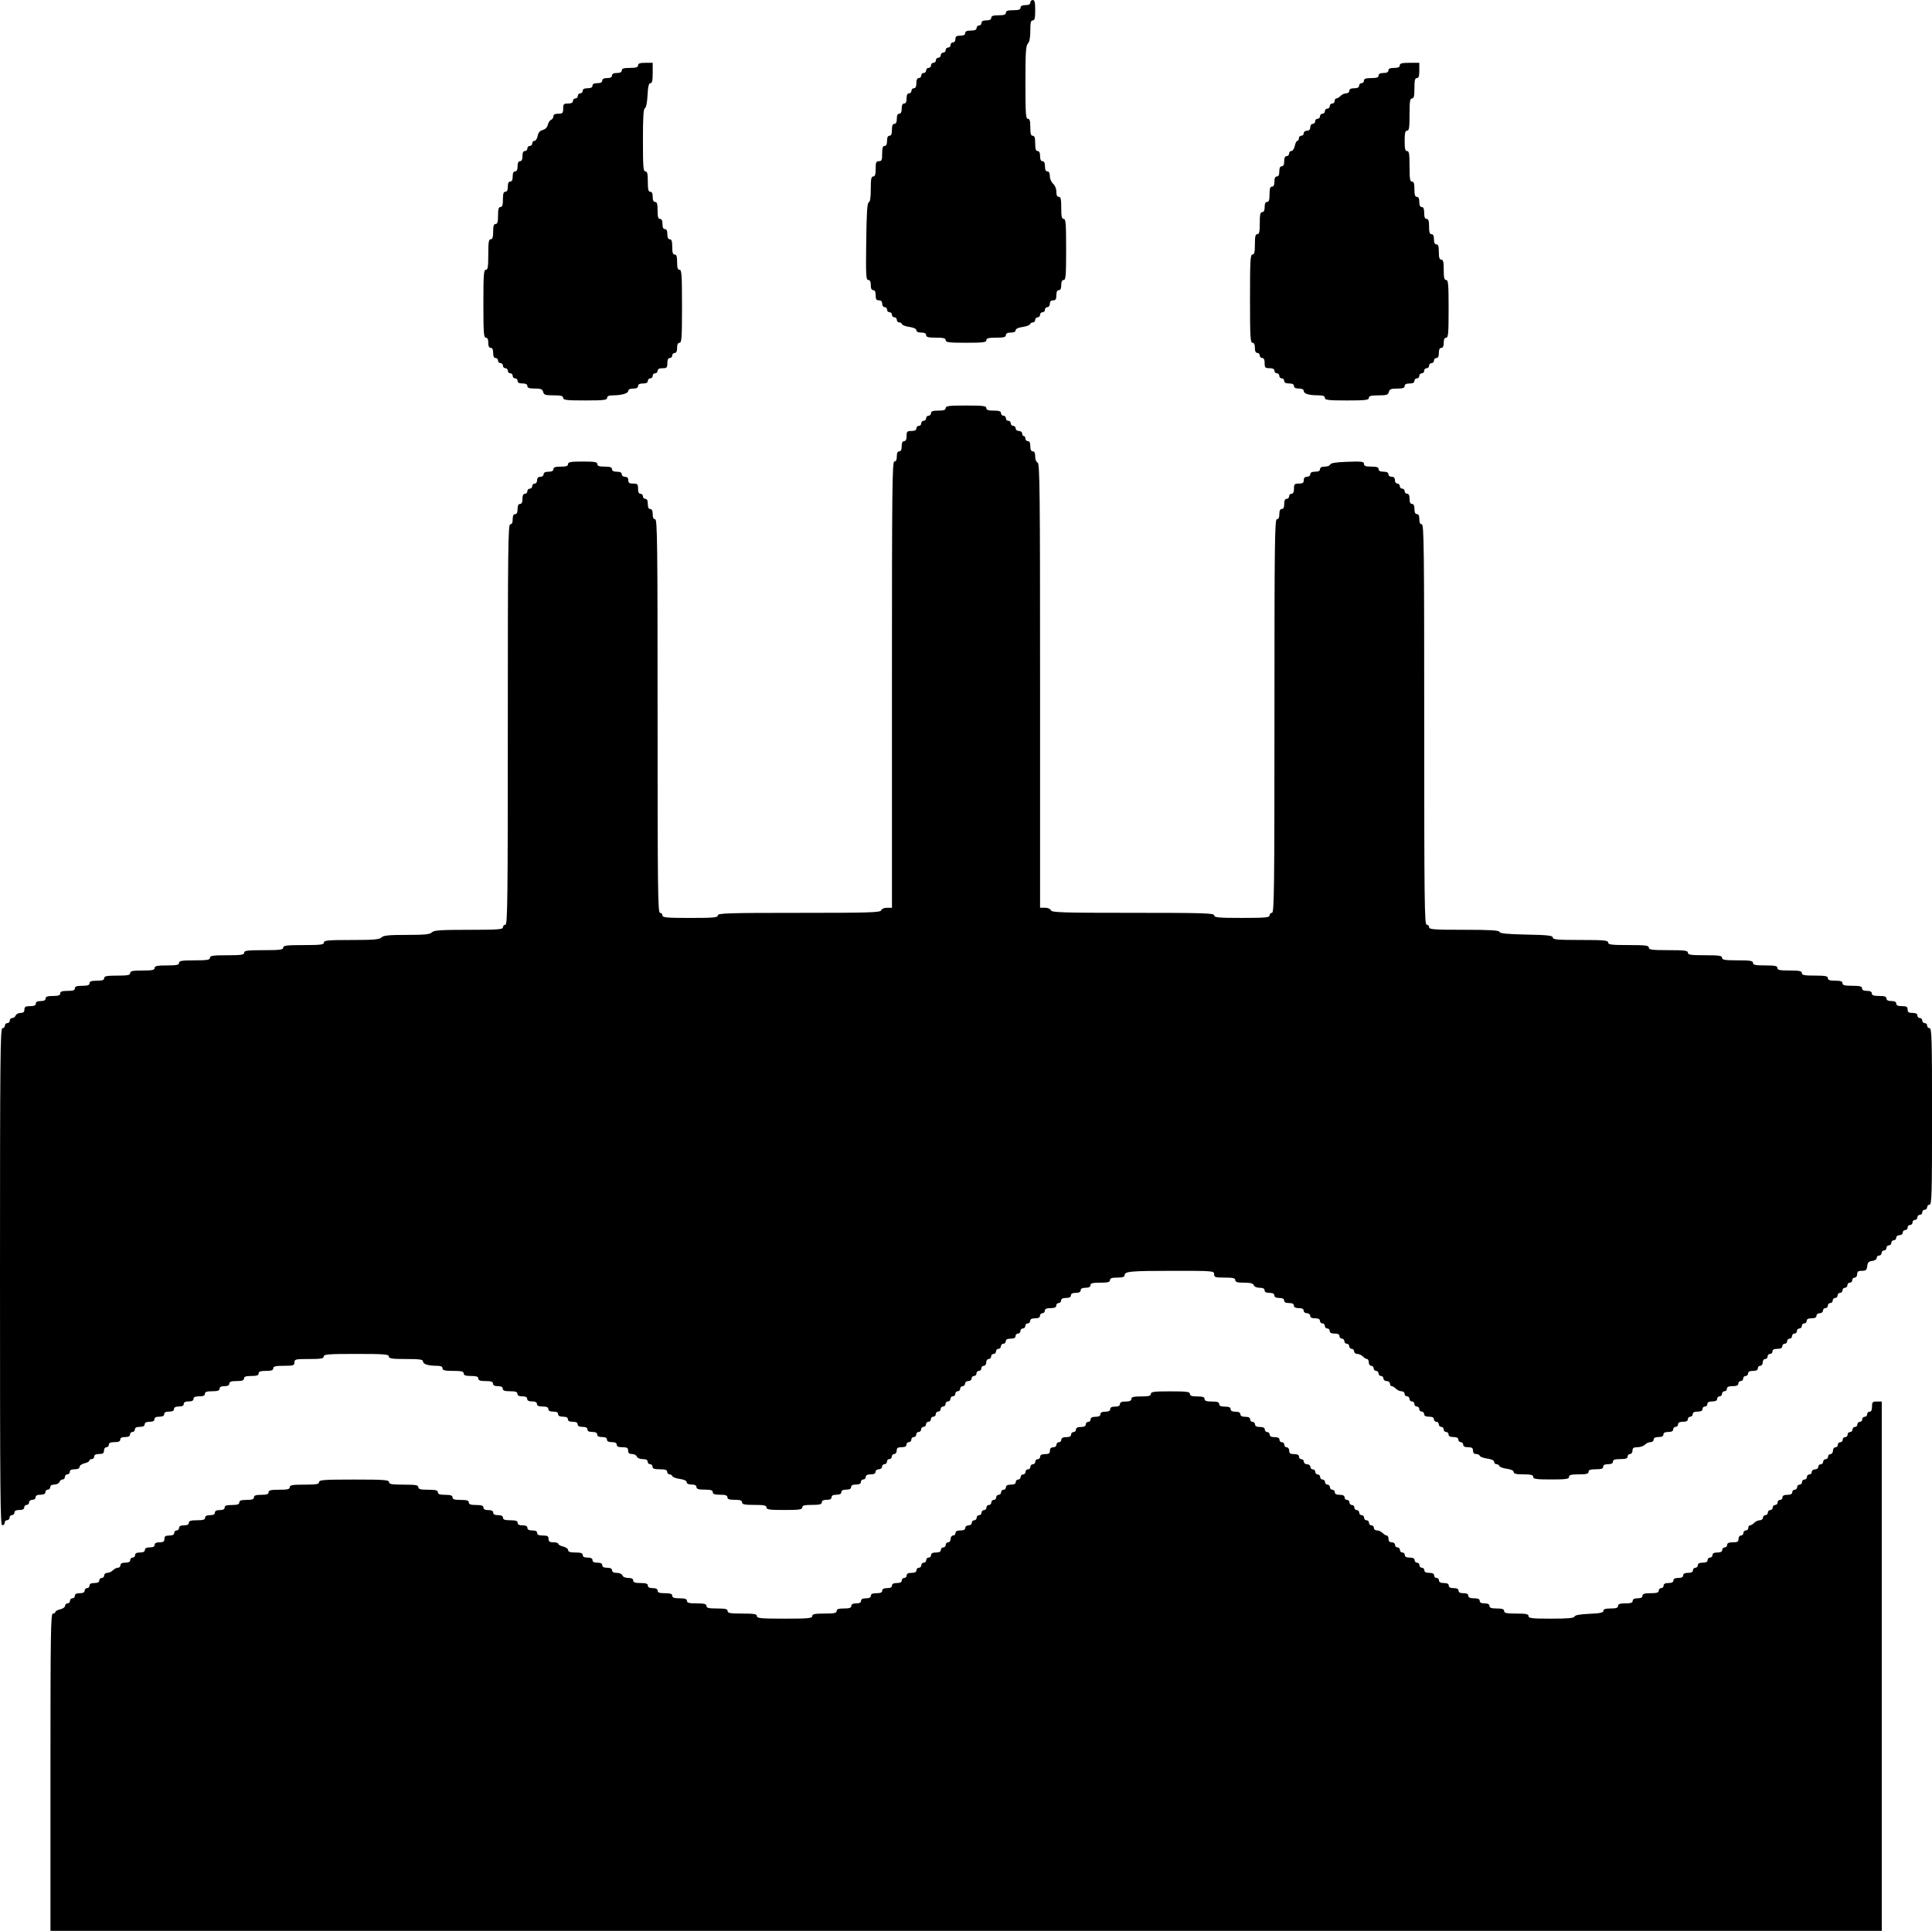 <?xml version="1.0" encoding="UTF-8" standalone="no"?>
<svg
   xmlns:dc="http://purl.org/dc/elements/1.1/"
   xmlns:cc="http://creativecommons.org/ns#"
   xmlns:rdf="http://www.w3.org/1999/02/22-rdf-syntax-ns#"
   xmlns:svg="http://www.w3.org/2000/svg"
   xmlns="http://www.w3.org/2000/svg"
   xmlns:sodipodi="http://sodipodi.sourceforge.net/DTD/sodipodi-0.dtd"
   xmlns:inkscape="http://www.inkscape.org/namespaces/inkscape"
   inkscape:version="1.0 (4035a4fb49, 2020-05-01)"
   sodipodi:docname="ДР.svg"
   version="1.1"
   id="svg4362"
   width="1721.412"
   height="1720.592"
   viewBox="0 0 1721.412 1720.592">
  <sodipodi:namedview
     inkscape:current-layer="svg4362"
     inkscape:window-maximized="1"
     inkscape:window-y="-6"
     inkscape:window-x="-6"
     inkscape:cy="1250.4279"
     inkscape:cx="1021.6698"
     inkscape:zoom="0.24267578"
     showgrid="false"
     id="namedview261"
     inkscape:window-height="1018"
     inkscape:window-width="1920"
     inkscape:pageshadow="2"
     inkscape:pageopacity="0"
     guidetolerance="10"
     gridtolerance="10"
     objecttolerance="10"
     borderopacity="1"
     bordercolor="#666666"
     pagecolor="#ffffff"
     inkscape:document-rotation="0" />
  <defs
     id="defs4366" />
  <path
     id="path7"
     d="m 44.957,1579.226 c 0,-124.651 0.257,-141.367 2.175,-141.367 1.196,0 2.175,-0.626 2.175,-1.392 0,-0.765 1.958,-1.84 4.351,-2.388 2.393,-0.548 4.351,-1.963 4.351,-3.144 0,-1.181 0.979,-2.148 2.175,-2.148 1.196,0 2.175,-1.021 2.175,-2.268 0,-1.247 0.979,-2.268 2.175,-2.268 1.196,0 2.175,-1.021 2.175,-2.268 0,-1.512 1.45,-2.268 4.351,-2.268 2.9,0 4.351,-0.756 4.351,-2.268 0,-1.247 0.979,-2.268 2.175,-2.268 1.196,0 2.175,-1.021 2.175,-2.268 0,-1.512 1.45,-2.268 4.351,-2.268 2.9,0 4.351,-0.756 4.351,-2.268 0,-1.247 0.979,-2.268 2.175,-2.268 1.196,0 2.175,-1.02 2.175,-2.268 0,-1.247 1.259,-2.268 2.797,-2.268 1.538,0 3.776,-1.021 4.972,-2.268 1.196,-1.247 3.201,-2.268 4.454,-2.268 1.253,0 2.279,-1.021 2.279,-2.268 0,-1.512 1.45,-2.268 4.351,-2.268 2.9,0 4.351,-0.756 4.351,-2.268 0,-1.247 0.979,-2.268 2.175,-2.268 1.196,0 2.175,-1.02 2.175,-2.268 0,-1.512 1.45,-2.268 4.351,-2.268 2.9,0 4.351,-0.756 4.351,-2.268 0,-1.512 1.45,-2.268 4.351,-2.268 2.9,0 4.351,-0.756 4.351,-2.268 0,-1.512 1.45,-2.268 4.351,-2.268 3.384,0 4.351,-0.672 4.351,-3.024 0,-2.352 0.967,-3.024 4.351,-3.024 2.9,0 4.351,-0.756 4.351,-2.268 0,-1.247 0.979,-2.268 2.175,-2.268 1.196,0 2.175,-1.021 2.175,-2.268 0,-1.512 1.45,-2.268 4.351,-2.268 2.901,0 4.351,-0.756 4.351,-2.268 0,-1.714 1.772,-2.268 7.251,-2.268 5.479,0 7.251,-0.554 7.251,-2.268 0,-1.512 1.45,-2.268 4.351,-2.268 2.9,0 4.351,-0.756 4.351,-2.268 0,-1.512 1.45,-2.268 4.351,-2.268 2.9,0 4.351,-0.756 4.351,-2.268 0,-1.68 1.692,-2.268 6.526,-2.268 4.834,0 6.526,-0.588 6.526,-2.268 0,-1.68 1.692,-2.268 6.526,-2.268 4.834,0 6.526,-0.588 6.526,-2.268 0,-1.68 1.692,-2.268 6.526,-2.268 4.834,0 6.526,-0.588 6.526,-2.268 0,-1.783 2.014,-2.268 9.427,-2.268 7.412,0 9.426,-0.484 9.426,-2.268 0,-1.848 2.417,-2.268 13.052,-2.268 10.635,0 13.052,-0.42 13.052,-2.268 0,-1.946 4.431,-2.268 31.18,-2.268 26.748,0 31.18,0.322 31.18,2.268 0,1.848 2.417,2.268 13.052,2.268 10.635,0 13.052,0.42 13.052,2.268 0,1.764 1.934,2.268 8.701,2.268 6.768,0 8.701,0.504 8.701,2.268 0,1.68 1.692,2.268 6.526,2.268 4.834,0 6.526,0.588 6.526,2.268 0,1.714 1.772,2.268 7.251,2.268 5.479,0 7.251,0.554 7.251,2.268 0,1.68 1.692,2.268 6.526,2.268 4.834,0 6.526,0.588 6.526,2.268 0,1.512 1.45,2.268 4.351,2.268 2.9,0 4.351,0.756 4.351,2.268 0,1.512 1.45,2.268 4.351,2.268 2.9,0 4.351,0.756 4.351,2.268 0,1.68 1.692,2.268 6.526,2.268 4.834,0 6.526,0.588 6.526,2.268 0,1.512 1.45,2.268 4.351,2.268 2.9,0 4.351,0.756 4.351,2.268 0,1.512 1.45,2.268 4.351,2.268 2.901,0 4.351,0.756 4.351,2.268 0,1.584 1.531,2.268 5.076,2.268 4.109,0 5.076,0.576 5.076,3.024 0,2.352 0.967,3.024 4.351,3.024 2.393,0 4.351,0.626 4.351,1.392 0,0.765 1.958,1.84 4.351,2.388 2.393,0.548 4.351,1.963 4.351,3.144 0,1.538 1.854,2.148 6.526,2.148 4.834,0 6.526,0.588 6.526,2.268 0,1.512 1.45,2.268 4.351,2.268 2.901,0 4.351,0.756 4.351,2.268 0,1.512 1.45,2.268 4.351,2.268 2.9,0 4.351,0.756 4.351,2.268 0,1.512 1.45,2.268 4.351,2.268 2.9,0 4.351,0.756 4.351,2.268 0,1.493 1.433,2.268 4.196,2.268 2.392,0 4.554,0.975 5.03,2.268 0.488,1.326 2.661,2.268 5.231,2.268 2.941,0 4.396,0.751 4.396,2.268 0,1.68 1.692,2.268 6.526,2.268 4.834,0 6.526,0.588 6.526,2.268 0,1.512 1.45,2.268 4.351,2.268 2.9,0 4.351,0.756 4.351,2.268 0,1.68 1.692,2.268 6.526,2.268 4.834,0 6.526,0.588 6.526,2.268 0,1.68 1.692,2.268 6.526,2.268 4.834,0 6.526,0.588 6.526,2.268 0,1.764 1.934,2.268 8.701,2.268 6.768,0 8.701,0.504 8.701,2.268 0,1.783 2.014,2.268 9.426,2.268 7.412,0 9.426,0.485 9.426,2.268 0,1.848 2.417,2.268 13.052,2.268 10.635,0 13.052,0.42 13.052,2.268 0,1.927 3.706,2.268 24.654,2.268 20.948,0 24.654,-0.341 24.654,-2.268 0,-1.814 2.175,-2.268 10.877,-2.268 8.701,0 10.877,-0.454 10.877,-2.268 0,-1.68 1.692,-2.268 6.526,-2.268 4.834,0 6.526,-0.588 6.526,-2.268 0,-1.512 1.45,-2.268 4.351,-2.268 2.9,0 4.351,-0.756 4.351,-2.268 0,-1.512 1.45,-2.268 4.351,-2.268 2.901,0 4.351,-0.756 4.351,-2.268 0,-1.584 1.531,-2.268 5.076,-2.268 3.545,0 5.076,-0.684 5.076,-2.268 0,-1.512 1.45,-2.268 4.351,-2.268 2.9,0 4.351,-0.756 4.351,-2.268 0,-1.512 1.45,-2.268 4.351,-2.268 2.901,0 4.351,-0.756 4.351,-2.268 0,-1.247 0.979,-2.268 2.175,-2.268 1.196,0 2.175,-1.02 2.175,-2.268 0,-1.512 1.45,-2.268 4.351,-2.268 2.9,0 4.351,-0.756 4.351,-2.268 0,-1.247 0.979,-2.268 2.175,-2.268 1.196,0 2.175,-1.021 2.175,-2.268 0,-1.247 0.979,-2.268 2.175,-2.268 1.196,0 2.175,-1.02 2.175,-2.268 0,-1.247 0.979,-2.268 2.175,-2.268 1.196,0 2.175,-1.02 2.175,-2.268 0,-1.512 1.45,-2.268 4.351,-2.268 2.901,0 4.351,-0.756 4.351,-2.268 0,-1.247 0.979,-2.268 2.175,-2.268 1.196,0 2.175,-1.02 2.175,-2.268 0,-1.247 0.979,-2.268 2.175,-2.268 1.209,0 2.175,-1.344 2.175,-3.024 0,-1.68 0.967,-3.024 2.175,-3.024 1.196,0 2.175,-1.02 2.175,-2.268 0,-1.512 1.45,-2.268 4.351,-2.268 2.901,0 4.351,-0.756 4.351,-2.268 0,-1.26 1.289,-2.268 2.9,-2.268 1.611,0 2.901,-1.008 2.901,-2.268 0,-1.247 0.979,-2.268 2.175,-2.268 1.196,0 2.175,-1.02 2.175,-2.268 0,-1.247 0.979,-2.268 2.175,-2.268 1.196,0 2.175,-1.021 2.175,-2.268 0,-1.247 0.979,-2.268 2.175,-2.268 1.196,0 2.175,-1.021 2.175,-2.268 0,-1.247 0.979,-2.268 2.175,-2.268 1.196,0 2.175,-1.02 2.175,-2.268 0,-1.247 0.979,-2.268 2.175,-2.268 1.196,0 2.175,-1.021 2.175,-2.268 0,-1.247 0.979,-2.268 2.175,-2.268 1.196,0 2.175,-1.021 2.175,-2.268 0,-1.247 0.979,-2.268 2.175,-2.268 1.196,0 2.175,-1.02 2.175,-2.268 0,-1.512 1.45,-2.268 4.351,-2.268 2.9,0 4.351,-0.756 4.351,-2.268 0,-1.247 0.979,-2.268 2.175,-2.268 1.196,0 2.175,-1.021 2.175,-2.268 0,-1.247 0.979,-2.268 2.175,-2.268 1.196,0 2.175,-1.02 2.175,-2.268 0,-1.247 0.979,-2.268 2.175,-2.268 1.196,0 2.175,-1.02 2.175,-2.268 0,-1.247 0.979,-2.268 2.175,-2.268 1.196,0 2.175,-1.021 2.175,-2.268 0,-1.247 0.979,-2.268 2.175,-2.268 1.196,0 2.175,-1.021 2.175,-2.268 0,-1.512 1.45,-2.268 4.351,-2.268 3.384,0 4.351,-0.672 4.351,-3.024 0,-2.016 0.967,-3.024 2.9,-3.024 1.611,0 2.901,-1.008 2.901,-2.268 0,-1.247 0.979,-2.268 2.175,-2.268 1.196,0 2.175,-1.021 2.175,-2.268 0,-1.512 1.45,-2.268 4.351,-2.268 2.9,0 4.351,-0.756 4.351,-2.268 0,-1.247 0.979,-2.268 2.175,-2.268 1.196,0 2.175,-1.02 2.175,-2.268 0,-1.512 1.45,-2.268 4.351,-2.268 2.9,0 4.351,-0.756 4.351,-2.268 0,-1.247 0.979,-2.268 2.175,-2.268 1.196,0 2.175,-1.021 2.175,-2.268 0,-1.512 1.45,-2.268 4.351,-2.268 2.9,0 4.351,-0.756 4.351,-2.268 0,-1.512 1.45,-2.268 4.351,-2.268 2.9,0 4.351,-0.756 4.351,-2.268 0,-1.512 1.45,-2.268 4.351,-2.268 2.901,0 4.351,-0.756 4.351,-2.268 0,-1.584 1.531,-2.268 5.076,-2.268 3.545,0 5.076,-0.684 5.076,-2.268 0,-1.764 1.934,-2.268 8.701,-2.268 6.768,0 8.701,-0.504 8.701,-2.268 0,-1.89 2.901,-2.268 17.403,-2.268 14.502,0 17.403,0.378 17.403,2.268 0,1.68 1.692,2.268 6.526,2.268 4.834,0 6.526,0.588 6.526,2.268 0,1.68 1.692,2.268 6.526,2.268 4.834,0 6.526,0.588 6.526,2.268 0,1.584 1.531,2.268 5.076,2.268 3.545,0 5.076,0.684 5.076,2.268 0,1.512 1.45,2.268 4.351,2.268 2.901,0 4.351,0.756 4.351,2.268 0,1.512 1.45,2.268 4.351,2.268 2.901,0 4.351,0.756 4.351,2.268 0,1.247 0.979,2.268 2.175,2.268 1.196,0 2.175,1.02 2.175,2.268 0,1.512 1.45,2.268 4.351,2.268 2.901,0 4.351,0.756 4.351,2.268 0,1.247 0.979,2.268 2.175,2.268 1.196,0 2.175,1.021 2.175,2.268 0,1.512 1.45,2.268 4.351,2.268 2.901,0 4.351,0.756 4.351,2.268 0,1.247 0.979,2.268 2.175,2.268 1.196,0 2.175,1.021 2.175,2.268 0,1.247 0.979,2.268 2.175,2.268 1.208,0 2.175,1.344 2.175,3.024 0,2.352 0.967,3.024 4.351,3.024 2.9,0 4.351,0.756 4.351,2.268 0,1.247 0.979,2.268 2.175,2.268 1.196,0 2.175,1.02 2.175,2.268 0,1.26 1.289,2.268 2.9,2.268 1.611,0 2.901,1.008 2.901,2.268 0,1.247 0.979,2.268 2.175,2.268 1.196,0 2.175,1.021 2.175,2.268 0,1.247 0.979,2.268 2.175,2.268 1.196,0 2.175,1.021 2.175,2.268 0,1.247 0.979,2.268 2.175,2.268 1.196,0 2.175,1.02 2.175,2.268 0,1.247 0.979,2.268 2.175,2.268 1.196,0 2.175,1.021 2.175,2.268 0,1.247 0.979,2.268 2.175,2.268 1.196,0 2.175,1.021 2.175,2.268 0,1.512 1.45,2.268 4.351,2.268 2.9,0 4.351,0.756 4.351,2.268 0,1.247 0.979,2.268 2.175,2.268 1.196,0 2.175,1.021 2.175,2.268 0,1.247 0.979,2.268 2.175,2.268 1.196,0 2.175,1.021 2.175,2.268 0,1.247 0.979,2.268 2.175,2.268 1.196,0 2.175,1.02 2.175,2.268 0,1.247 0.979,2.268 2.175,2.268 1.196,0 2.175,1.021 2.175,2.268 0,1.247 0.979,2.268 2.175,2.268 1.196,0 2.175,1.021 2.175,2.268 0,1.247 0.979,2.268 2.175,2.268 1.196,0 2.175,1.02 2.175,2.268 0,1.247 1.259,2.268 2.797,2.268 1.538,0 3.776,1.021 4.972,2.268 1.196,1.247 2.875,2.268 3.729,2.268 0.855,0 1.554,1.361 1.554,3.024 0,2.016 0.967,3.024 2.9,3.024 1.611,0 2.901,1.008 2.901,2.268 0,1.247 0.979,2.268 2.175,2.268 1.196,0 2.175,1.021 2.175,2.268 0,1.247 0.979,2.268 2.175,2.268 1.196,0 2.175,1.02 2.175,2.268 0,1.512 1.45,2.268 4.351,2.268 2.9,0 4.351,0.756 4.351,2.268 0,1.247 0.979,2.268 2.175,2.268 1.196,0 2.175,1.021 2.175,2.268 0,1.247 0.979,2.268 2.175,2.268 1.196,0 2.175,1.02 2.175,2.268 0,1.512 1.45,2.268 4.351,2.268 2.9,0 4.351,0.756 4.351,2.268 0,1.247 0.979,2.268 2.175,2.268 1.196,0 2.175,1.021 2.175,2.268 0,1.512 1.45,2.268 4.351,2.268 2.9,0 4.351,0.756 4.351,2.268 0,1.512 1.45,2.268 4.351,2.268 2.901,0 4.351,0.756 4.351,2.268 0,1.512 1.45,2.268 4.351,2.268 2.901,0 4.351,0.756 4.351,2.268 0,1.584 1.531,2.268 5.076,2.268 3.545,0 5.076,0.684 5.076,2.268 0,1.512 1.45,2.268 4.351,2.268 2.901,0 4.351,0.756 4.351,2.268 0,1.68 1.692,2.268 6.526,2.268 4.834,0 6.526,0.588 6.526,2.268 0,1.814 2.175,2.268 10.877,2.268 8.701,0 10.877,0.454 10.877,2.268 0,1.907 3.209,2.268 20.182,2.268 14.828,0 20.342,-0.5 20.785,-1.885 0.401,-1.253 4.815,-2.065 13.173,-2.423 9.55,-0.409 12.57,-1.046 12.57,-2.651 0,-1.496 1.905,-2.113 6.526,-2.113 4.834,0 6.526,-0.588 6.526,-2.268 0,-1.68 1.692,-2.268 6.526,-2.268 4.834,0 6.526,-0.588 6.526,-2.268 0,-1.512 1.45,-2.268 4.351,-2.268 2.9,0 4.351,-0.756 4.351,-2.268 0,-1.714 1.772,-2.268 7.251,-2.268 5.479,0 7.251,-0.554 7.251,-2.268 0,-1.247 0.979,-2.268 2.175,-2.268 1.196,0 2.175,-1.021 2.175,-2.268 0,-1.512 1.45,-2.268 4.351,-2.268 2.9,0 4.351,-0.756 4.351,-2.268 0,-1.512 1.45,-2.268 4.351,-2.268 2.9,0 4.351,-0.756 4.351,-2.268 0,-1.512 1.45,-2.268 4.351,-2.268 2.901,0 4.351,-0.756 4.351,-2.268 0,-1.247 0.979,-2.268 2.175,-2.268 1.196,0 2.175,-1.021 2.175,-2.268 0,-1.512 1.45,-2.268 4.351,-2.268 2.901,0 4.351,-0.756 4.351,-2.268 0,-1.247 0.979,-2.268 2.175,-2.268 1.196,0 2.175,-1.02 2.175,-2.268 0,-1.512 1.45,-2.268 4.351,-2.268 2.901,0 4.351,-0.756 4.351,-2.268 0,-1.247 0.979,-2.268 2.175,-2.268 1.196,0 2.175,-1.02 2.175,-2.268 0,-1.584 1.531,-2.268 5.076,-2.268 4.109,0 5.076,-0.576 5.076,-3.024 0,-1.68 0.967,-3.024 2.175,-3.024 1.196,0 2.175,-1.02 2.175,-2.268 0,-1.247 0.979,-2.268 2.175,-2.268 1.196,0 2.175,-1.021 2.175,-2.268 0,-1.247 0.699,-2.268 1.554,-2.268 0.855,0 2.533,-1.021 3.729,-2.268 1.196,-1.247 3.434,-2.268 4.972,-2.268 1.538,0 2.797,-1.02 2.797,-2.268 0,-1.247 0.979,-2.268 2.175,-2.268 1.196,0 2.175,-1.021 2.175,-2.268 0,-1.247 0.979,-2.268 2.175,-2.268 1.196,0 2.175,-1.021 2.175,-2.268 0,-1.247 0.979,-2.268 2.175,-2.268 1.196,0 2.175,-1.02 2.175,-2.268 0,-1.247 0.979,-2.268 2.175,-2.268 1.196,0 2.175,-1.021 2.175,-2.268 0,-1.512 1.45,-2.268 4.351,-2.268 2.901,0 4.351,-0.756 4.351,-2.268 0,-1.247 0.979,-2.268 2.175,-2.268 1.196,0 2.175,-1.02 2.175,-2.268 0,-1.247 0.979,-2.268 2.175,-2.268 1.196,0 2.175,-1.02 2.175,-2.268 0,-1.247 0.979,-2.268 2.175,-2.268 1.196,0 2.175,-1.021 2.175,-2.268 0,-1.247 0.979,-2.268 2.175,-2.268 1.196,0 2.175,-1.02 2.175,-2.268 0,-1.26 1.289,-2.268 2.901,-2.268 1.611,0 2.9,-1.008 2.9,-2.268 0,-1.247 0.979,-2.268 2.175,-2.268 1.196,0 2.175,-1.021 2.175,-2.268 0,-1.247 0.979,-2.268 2.175,-2.268 1.196,0 2.175,-1.021 2.175,-2.268 0,-1.247 0.979,-2.268 2.175,-2.268 1.208,0 2.175,-1.344 2.175,-3.024 0,-1.68 0.967,-3.024 2.175,-3.024 1.196,0 2.175,-1.02 2.175,-2.268 0,-1.247 0.979,-2.268 2.175,-2.268 1.196,0 2.175,-1.021 2.175,-2.268 0,-1.247 0.979,-2.268 2.175,-2.268 1.196,0 2.175,-1.021 2.175,-2.268 0,-1.247 0.979,-2.268 2.175,-2.268 1.196,0 2.175,-1.02 2.175,-2.268 0,-1.247 0.979,-2.268 2.175,-2.268 1.196,0 2.175,-1.02 2.175,-2.268 0,-1.247 0.979,-2.268 2.175,-2.268 1.196,0 2.175,-1.021 2.175,-2.268 0,-1.247 0.979,-2.268 2.175,-2.268 1.196,0 2.175,-1.02 2.175,-2.268 0,-1.247 0.979,-2.268 2.175,-2.268 1.45,0 2.175,-1.512 2.175,-4.536 0,-4.032 0.483,-4.536 4.351,-4.536 h 4.351 v 235.863 235.863 H 860.706 44.957 Z M 0,1137.738 C 0,941.857 0.252,916.238 2.175,916.238 c 1.196,0 2.175,-1.021 2.175,-2.268 0,-1.247 0.979,-2.268 2.175,-2.268 1.196,0 2.175,-1.021 2.175,-2.268 0,-1.247 0.999,-2.268 2.221,-2.268 1.221,0 2.596,-1.021 3.056,-2.268 0.459,-1.247 2.396,-2.268 4.305,-2.268 2.504,0 3.47,-0.842 3.47,-3.024 0,-2.448 0.967,-3.024 5.076,-3.024 3.545,0 5.076,-0.684 5.076,-2.268 0,-1.512 1.45,-2.268 4.351,-2.268 2.9,0 4.351,-0.756 4.351,-2.268 0,-1.68 1.692,-2.268 6.526,-2.268 4.834,0 6.526,-0.588 6.526,-2.268 0,-1.68 1.692,-2.268 6.526,-2.268 4.834,0 6.526,-0.588 6.526,-2.268 0,-1.68 1.692,-2.268 6.526,-2.268 4.834,0 6.526,-0.588 6.526,-2.268 0,-1.68 1.692,-2.268 6.526,-2.268 4.834,0 6.526,-0.588 6.526,-2.268 0,-1.827 2.256,-2.268 11.602,-2.268 9.346,0 11.602,-0.441 11.602,-2.268 0,-1.814 2.175,-2.268 10.877,-2.268 8.701,0 10.877,-0.454 10.877,-2.268 0,-1.814 2.175,-2.268 10.877,-2.268 8.701,0 10.877,-0.454 10.877,-2.268 0,-1.857 2.498,-2.268 13.777,-2.268 11.28,0 13.777,-0.411 13.777,-2.268 0,-1.872 2.659,-2.268 15.227,-2.268 12.569,0 15.227,-0.396 15.227,-2.268 0,-1.89 2.901,-2.268 17.403,-2.268 14.502,0 17.403,-0.378 17.403,-2.268 0,-1.895 2.981,-2.268 18.128,-2.268 15.147,0 18.128,-0.373 18.128,-2.268 0,-1.927 3.695,-2.268 24.55,-2.268 19.889,0 24.963,-0.431 26.726,-2.268 1.726,-1.8 6.365,-2.268 22.478,-2.268 16.114,0 20.752,-0.468 22.479,-2.268 1.796,-1.872 7.504,-2.268 32.733,-2.268 26.196,0 30.558,-0.324 30.558,-2.268 0,-1.247 0.979,-2.268 2.175,-2.268 1.921,0 2.175,-20.831 2.175,-178.409 0,-157.578 0.254,-178.409 2.175,-178.409 1.45,0 2.175,-1.512 2.175,-4.536 0,-3.024 0.725,-4.536 2.175,-4.536 1.45,0 2.175,-1.512 2.175,-4.536 0,-3.024 0.725,-4.536 2.175,-4.536 1.45,0 2.175,-1.512 2.175,-4.536 0,-3.024 0.725,-4.536 2.175,-4.536 1.196,0 2.175,-1.021 2.175,-2.268 0,-1.247 0.979,-2.268 2.175,-2.268 1.196,0 2.175,-1.021 2.175,-2.268 0,-1.247 0.979,-2.268 2.175,-2.268 1.208,0 2.175,-1.344 2.175,-3.024 0,-2.016 0.967,-3.024 2.9,-3.024 1.611,0 2.901,-1.008 2.901,-2.268 0,-1.512 1.45,-2.268 4.351,-2.268 2.901,0 4.351,-0.756 4.351,-2.268 0,-1.68 1.692,-2.268 6.526,-2.268 4.834,0 6.526,-0.588 6.526,-2.268 0,-1.848 2.417,-2.268 13.052,-2.268 10.635,0 13.052,0.42 13.052,2.268 0,1.68 1.692,2.268 6.526,2.268 4.834,0 6.526,0.588 6.526,2.268 0,1.512 1.45,2.268 4.351,2.268 2.901,0 4.351,0.756 4.351,2.268 0,1.26 1.289,2.268 2.9,2.268 1.934,0 2.901,1.008 2.901,3.024 0,2.352 0.967,3.024 4.351,3.024 3.867,0 4.351,0.504 4.351,4.536 0,3.024 0.725,4.536 2.175,4.536 1.196,0 2.175,1.021 2.175,2.268 0,1.247 0.979,2.268 2.175,2.268 1.45,0 2.175,1.512 2.175,4.536 0,3.024 0.725,4.536 2.175,4.536 1.45,0 2.175,1.512 2.175,4.536 0,3.024 0.725,4.536 2.175,4.536 1.921,0 2.175,20.495 2.175,175.386 0,154.89 0.254,175.386 2.175,175.386 1.196,0 2.175,1.021 2.175,2.268 0,1.927 3.706,2.268 24.654,2.268 20.948,0 24.654,-0.341 24.654,-2.268 0,-1.986 9.006,-2.268 72.356,-2.268 62.978,0 72.464,-0.294 73.191,-2.268 0.488,-1.326 2.661,-2.268 5.231,-2.268 h 4.396 V 610.069 c 0,-175.721 0.253,-198.821 2.175,-198.821 1.45,0 2.175,-1.512 2.175,-4.536 0,-3.024 0.725,-4.536 2.175,-4.536 1.45,0 2.175,-1.512 2.175,-4.536 0,-3.024 0.725,-4.536 2.175,-4.536 1.45,0 2.175,-1.512 2.175,-4.536 0,-4.032 0.483,-4.536 4.351,-4.536 2.9,0 4.351,-0.756 4.351,-2.268 0,-1.247 0.979,-2.268 2.175,-2.268 1.196,0 2.175,-1.021 2.175,-2.268 0,-1.247 0.979,-2.268 2.175,-2.268 1.196,0 2.175,-1.021 2.175,-2.268 0,-1.247 0.979,-2.268 2.175,-2.268 1.196,0 2.175,-1.021 2.175,-2.268 0,-1.68 1.692,-2.268 6.526,-2.268 4.834,0 6.526,-0.588 6.526,-2.268 0,-1.895 2.981,-2.268 18.128,-2.268 15.147,0 18.128,0.373 18.128,2.268 0,1.68 1.692,2.268 6.526,2.268 4.834,0 6.526,0.588 6.526,2.268 0,1.247 0.979,2.268 2.175,2.268 1.196,0 2.175,1.021 2.175,2.268 0,1.247 0.979,2.268 2.175,2.268 1.196,0 2.175,1.021 2.175,2.268 0,1.247 0.979,2.268 2.175,2.268 1.196,0 2.175,1.021 2.175,2.268 0,1.26 1.289,2.268 2.901,2.268 1.611,0 2.9,1.008 2.9,2.268 0,1.247 0.653,2.268 1.45,2.268 0.798,0 1.45,1.021 1.45,2.268 0,1.247 0.979,2.268 2.175,2.268 1.45,0 2.175,1.512 2.175,4.536 0,3.024 0.725,4.536 2.175,4.536 1.455,0 2.175,1.517 2.175,4.583 0,2.679 0.904,4.945 2.175,5.454 1.918,0.767 2.175,24.254 2.175,198.773 v 197.903 h 4.396 c 2.57,0 4.743,0.942 5.231,2.268 0.727,1.974 10.212,2.268 73.191,2.268 63.349,0 72.356,0.282 72.356,2.268 0,1.927 3.706,2.268 24.654,2.268 20.948,0 24.654,-0.341 24.654,-2.268 0,-1.247 0.979,-2.268 2.175,-2.268 1.921,0 2.175,-20.495 2.175,-175.386 0,-154.89 0.254,-175.386 2.175,-175.386 1.45,0 2.175,-1.512 2.175,-4.536 0,-3.024 0.725,-4.536 2.175,-4.536 1.45,0 2.175,-1.512 2.175,-4.536 0,-3.024 0.725,-4.536 2.175,-4.536 1.196,0 2.175,-1.021 2.175,-2.268 0,-1.247 0.979,-2.268 2.175,-2.268 1.45,0 2.175,-1.512 2.175,-4.536 0,-4.032 0.483,-4.536 4.351,-4.536 3.384,0 4.351,-0.672 4.351,-3.024 0,-2.016 0.967,-3.024 2.9,-3.024 1.611,0 2.901,-1.008 2.901,-2.268 0,-1.512 1.45,-2.268 4.351,-2.268 2.901,0 4.351,-0.756 4.351,-2.268 0,-1.498 1.437,-2.268 4.23,-2.268 2.326,0 4.501,-0.85 4.833,-1.89 0.414,-1.299 5.213,-2.052 15.348,-2.41 12.734,-0.449 14.745,-0.191 14.745,1.89 0,1.848 1.521,2.41 6.526,2.41 4.834,0 6.526,0.588 6.526,2.268 0,1.512 1.45,2.268 4.351,2.268 2.901,0 4.351,0.756 4.351,2.268 0,1.26 1.289,2.268 2.9,2.268 1.934,0 2.901,1.008 2.901,3.024 0,1.68 0.967,3.024 2.175,3.024 1.196,0 2.175,1.021 2.175,2.268 0,1.247 0.979,2.268 2.175,2.268 1.196,0 2.175,1.021 2.175,2.268 0,1.247 0.979,2.268 2.175,2.268 1.45,0 2.175,1.512 2.175,4.536 0,3.024 0.725,4.536 2.175,4.536 1.45,0 2.175,1.512 2.175,4.536 0,3.024 0.725,4.536 2.175,4.536 1.45,0 2.175,1.512 2.175,4.536 0,3.024 0.725,4.536 2.175,4.536 1.921,0 2.175,20.831 2.175,178.409 0,157.578 0.254,178.409 2.175,178.409 1.196,0 2.175,1.021 2.175,2.268 0,1.945 4.418,2.268 31.059,2.268 23.559,0 31.204,0.456 31.661,1.89 0.44,1.381 6.919,2.02 24.049,2.372 19.159,0.394 23.447,0.878 23.447,2.646 0,1.792 4.233,2.164 24.654,2.164 20.948,0 24.654,0.341 24.654,2.268 0,1.895 2.981,2.268 18.128,2.268 15.147,0 18.128,0.373 18.128,2.268 0,1.89 2.901,2.268 17.403,2.268 14.502,0 17.403,0.378 17.403,2.268 0,1.872 2.659,2.268 15.227,2.268 12.569,0 15.227,0.396 15.227,2.268 0,1.857 2.498,2.268 13.777,2.268 11.28,0 13.777,0.411 13.777,2.268 0,1.814 2.175,2.268 10.877,2.268 8.701,0 10.877,0.454 10.877,2.268 0,1.814 2.175,2.268 10.877,2.268 8.701,0 10.877,0.454 10.877,2.268 0,1.827 2.256,2.268 11.602,2.268 9.346,0 11.602,0.441 11.602,2.268 0,1.68 1.692,2.268 6.526,2.268 4.834,0 6.526,0.588 6.526,2.268 0,1.764 1.934,2.268 8.701,2.268 6.768,0 8.701,0.504 8.701,2.268 0,1.512 1.45,2.268 4.351,2.268 2.901,0 4.351,0.756 4.351,2.268 0,1.68 1.692,2.268 6.526,2.268 4.834,0 6.526,0.588 6.526,2.268 0,1.512 1.45,2.268 4.351,2.268 2.901,0 4.351,0.756 4.351,2.268 0,1.584 1.531,2.268 5.076,2.268 4.109,0 5.076,0.576 5.076,3.024 0,2.352 0.967,3.024 4.351,3.024 2.901,0 4.351,0.756 4.351,2.268 0,1.247 0.979,2.268 2.175,2.268 1.196,0 2.175,1.021 2.175,2.268 0,1.247 0.979,2.268 2.175,2.268 1.196,0 2.175,1.021 2.175,2.268 0,1.247 0.979,2.268 2.175,2.268 1.906,0 2.175,9.744 2.175,78.621 0,68.877 -0.27,78.621 -2.175,78.621 -1.196,0 -2.175,1.021 -2.175,2.268 0,1.247 -0.979,2.268 -2.175,2.268 -1.196,0 -2.175,1.02 -2.175,2.268 0,1.247 -0.979,2.268 -2.175,2.268 -1.196,0 -2.175,1.021 -2.175,2.268 0,1.247 -0.979,2.268 -2.175,2.268 -1.196,0 -2.175,1.021 -2.175,2.268 0,1.247 -0.979,2.268 -2.175,2.268 -1.196,0 -2.175,1.02 -2.175,2.268 0,1.247 -0.979,2.268 -2.175,2.268 -1.196,0 -2.175,1.021 -2.175,2.268 0,1.26 -1.289,2.268 -2.9,2.268 -1.611,0 -2.901,1.008 -2.901,2.268 0,1.247 -0.979,2.268 -2.175,2.268 -1.196,0 -2.175,1.02 -2.175,2.268 0,1.247 -0.979,2.268 -2.175,2.268 -1.196,0 -2.175,1.021 -2.175,2.268 0,1.247 -0.979,2.268 -2.175,2.268 -1.196,0 -2.175,1.021 -2.175,2.268 0,1.247 -0.979,2.268 -2.175,2.268 -1.196,0 -2.175,0.975 -2.175,2.167 0,1.241 -1.706,2.372 -3.988,2.646 -3.132,0.376 -4.087,1.371 -4.447,4.636 -0.384,3.482 -1.15,4.158 -4.713,4.158 -3.288,0 -4.254,0.687 -4.254,3.024 0,1.68 -0.967,3.024 -2.175,3.024 -1.196,0 -2.175,1.021 -2.175,2.268 0,1.247 -0.979,2.268 -2.175,2.268 -1.196,0 -2.175,1.02 -2.175,2.268 0,1.247 -0.979,2.268 -2.175,2.268 -1.196,0 -2.175,1.021 -2.175,2.268 0,1.247 -0.979,2.268 -2.175,2.268 -1.196,0 -2.175,1.021 -2.175,2.268 0,1.247 -0.979,2.268 -2.175,2.268 -1.196,0 -2.175,1.02 -2.175,2.268 0,1.247 -0.979,2.268 -2.175,2.268 -1.196,0 -2.175,1.021 -2.175,2.268 0,1.247 -0.979,2.268 -2.175,2.268 -1.196,0 -2.175,1.021 -2.175,2.268 0,1.26 -1.289,2.268 -2.901,2.268 -1.611,0 -2.9,1.008 -2.9,2.268 0,1.512 -1.45,2.268 -4.351,2.268 -2.9,0 -4.351,0.756 -4.351,2.268 0,1.247 -0.979,2.268 -2.175,2.268 -1.196,0 -2.175,1.021 -2.175,2.268 0,1.247 -0.979,2.268 -2.175,2.268 -1.196,0 -2.175,1.02 -2.175,2.268 0,1.247 -0.979,2.268 -2.175,2.268 -1.196,0 -2.175,1.02 -2.175,2.268 0,1.247 -0.979,2.268 -2.175,2.268 -1.196,0 -2.175,1.021 -2.175,2.268 0,1.247 -0.979,2.268 -2.175,2.268 -1.196,0 -2.175,1.02 -2.175,2.268 0,1.512 -1.45,2.268 -4.351,2.268 -2.901,0 -4.351,0.756 -4.351,2.268 0,1.247 -0.979,2.268 -2.175,2.268 -1.196,0 -2.175,1.021 -2.175,2.268 0,1.247 -0.979,2.268 -2.175,2.268 -1.208,0 -2.175,1.344 -2.175,3.024 0,1.68 -0.967,3.024 -2.175,3.024 -1.196,0 -2.175,1.021 -2.175,2.268 0,1.512 -1.45,2.268 -4.351,2.268 -2.901,0 -4.351,0.756 -4.351,2.268 0,1.247 -0.979,2.268 -2.175,2.268 -1.196,0 -2.175,1.021 -2.175,2.268 0,1.247 -0.979,2.268 -2.175,2.268 -1.196,0 -2.175,1.021 -2.175,2.268 0,1.584 -1.531,2.268 -5.076,2.268 -3.545,0 -5.076,0.684 -5.076,2.268 0,1.247 -0.979,2.268 -2.175,2.268 -1.196,0 -2.175,1.02 -2.175,2.268 0,1.247 -0.979,2.268 -2.175,2.268 -1.196,0 -2.175,1.021 -2.175,2.268 0,1.512 -1.45,2.268 -4.351,2.268 -2.9,0 -4.351,0.756 -4.351,2.268 0,1.247 -0.979,2.268 -2.175,2.268 -1.196,0 -2.175,1.02 -2.175,2.268 0,1.512 -1.45,2.268 -4.351,2.268 -2.901,0 -4.351,0.756 -4.351,2.268 0,1.247 -0.979,2.268 -2.175,2.268 -1.196,0 -2.175,1.021 -2.175,2.268 0,1.512 -1.45,2.268 -4.351,2.268 -2.901,0 -4.351,0.756 -4.351,2.268 0,1.247 -0.979,2.268 -2.175,2.268 -1.196,0 -2.175,1.021 -2.175,2.268 0,1.512 -1.45,2.268 -4.351,2.268 -2.901,0 -4.351,0.756 -4.351,2.268 0,1.512 -1.45,2.268 -4.351,2.268 -2.901,0 -4.351,0.756 -4.351,2.268 0,1.247 -1.259,2.268 -2.797,2.268 -1.538,0 -3.776,1.021 -4.972,2.268 -1.196,1.247 -4.18,2.268 -6.63,2.268 -3.487,0 -4.454,0.656 -4.454,3.024 0,1.68 -0.967,3.024 -2.175,3.024 -1.196,0 -2.175,1.021 -2.175,2.268 0,1.68 -1.692,2.268 -6.526,2.268 -4.834,0 -6.526,0.588 -6.526,2.268 0,1.512 -1.45,2.268 -4.351,2.268 -2.9,0 -4.351,0.756 -4.351,2.268 0,1.68 -1.692,2.268 -6.526,2.268 -4.834,0 -6.526,0.588 -6.526,2.268 0,1.764 -1.934,2.268 -8.701,2.268 -6.768,0 -8.701,0.504 -8.701,2.268 0,1.878 -2.739,2.268 -15.952,2.268 -13.213,0 -15.953,-0.39 -15.953,-2.268 0,-1.764 -1.934,-2.268 -8.701,-2.268 -6.396,0 -8.701,-0.548 -8.701,-2.069 0,-1.289 -2.311,-2.392 -6.132,-2.926 -3.373,-0.472 -6.364,-1.582 -6.647,-2.467 -0.283,-0.885 -1.439,-1.609 -2.569,-1.609 -1.13,0 -2.054,-0.931 -2.054,-2.069 0,-1.289 -2.311,-2.392 -6.132,-2.926 -3.373,-0.472 -6.364,-1.582 -6.647,-2.467 -0.283,-0.885 -1.765,-1.609 -3.294,-1.609 -1.813,0 -2.78,-1.052 -2.78,-3.024 0,-2.352 -0.967,-3.024 -4.351,-3.024 -2.9,0 -4.351,-0.756 -4.351,-2.268 0,-1.247 -0.979,-2.268 -2.175,-2.268 -1.196,0 -2.175,-1.021 -2.175,-2.268 0,-1.512 -1.45,-2.268 -4.351,-2.268 -2.9,0 -4.351,-0.756 -4.351,-2.268 0,-1.247 -0.979,-2.268 -2.175,-2.268 -1.196,0 -2.175,-1.02 -2.175,-2.268 0,-1.247 -0.979,-2.268 -2.175,-2.268 -1.196,0 -2.175,-1.02 -2.175,-2.268 0,-1.247 -0.979,-2.268 -2.175,-2.268 -1.196,0 -2.175,-1.021 -2.175,-2.268 0,-1.512 -1.45,-2.268 -4.351,-2.268 -2.9,0 -4.351,-0.756 -4.351,-2.268 0,-1.247 -0.979,-2.268 -2.175,-2.268 -1.196,0 -2.175,-1.02 -2.175,-2.268 0,-1.247 -0.979,-2.268 -2.175,-2.268 -1.196,0 -2.175,-1.021 -2.175,-2.268 0,-1.247 -0.979,-2.268 -2.175,-2.268 -1.196,0 -2.175,-1.021 -2.175,-2.268 0,-1.247 -0.979,-2.268 -2.175,-2.268 -1.196,0 -2.175,-1.02 -2.175,-2.268 0,-1.247 -1.259,-2.268 -2.797,-2.268 -1.538,0 -3.776,-1.021 -4.972,-2.268 -1.196,-1.247 -2.875,-2.268 -3.729,-2.268 -0.855,0 -1.554,-1.021 -1.554,-2.268 0,-1.26 -1.289,-2.268 -2.9,-2.268 -1.611,0 -2.901,-1.008 -2.901,-2.268 0,-1.247 -0.979,-2.268 -2.175,-2.268 -1.196,0 -2.175,-1.021 -2.175,-2.268 0,-1.247 -0.979,-2.268 -2.175,-2.268 -1.196,0 -2.175,-1.021 -2.175,-2.268 0,-1.247 -0.979,-2.268 -2.175,-2.268 -1.209,0 -2.175,-1.344 -2.175,-3.024 0,-1.663 -0.699,-3.024 -1.554,-3.024 -0.855,0 -2.533,-1.02 -3.729,-2.268 -1.196,-1.247 -3.434,-2.268 -4.972,-2.268 -1.538,0 -2.797,-1.02 -2.797,-2.268 0,-1.247 -0.979,-2.268 -2.175,-2.268 -1.196,0 -2.175,-1.021 -2.175,-2.268 0,-1.247 -0.979,-2.268 -2.175,-2.268 -1.196,0 -2.175,-1.021 -2.175,-2.268 0,-1.247 -0.979,-2.268 -2.175,-2.268 -1.196,0 -2.175,-1.02 -2.175,-2.268 0,-1.512 -1.45,-2.268 -4.351,-2.268 -2.901,0 -4.351,-0.756 -4.351,-2.268 0,-1.247 -0.979,-2.268 -2.175,-2.268 -1.196,0 -2.175,-1.021 -2.175,-2.268 0,-1.247 -0.979,-2.268 -2.175,-2.268 -1.196,0 -2.175,-1.02 -2.175,-2.268 0,-1.512 -1.45,-2.268 -4.351,-2.268 -2.9,0 -4.351,-0.756 -4.351,-2.268 0,-1.26 -1.289,-2.268 -2.901,-2.268 -1.611,0 -2.9,-1.008 -2.9,-2.268 0,-1.512 -1.45,-2.268 -4.351,-2.268 -2.9,0 -4.351,-0.756 -4.351,-2.268 0,-1.512 -1.45,-2.268 -4.351,-2.268 -2.9,0 -4.351,-0.756 -4.351,-2.268 0,-1.512 -1.45,-2.268 -4.351,-2.268 -2.901,0 -4.351,-0.756 -4.351,-2.268 0,-1.512 -1.45,-2.268 -4.351,-2.268 -2.901,0 -4.351,-0.756 -4.351,-2.268 0,-1.517 -1.455,-2.268 -4.396,-2.268 -2.57,0 -4.743,-0.942 -5.231,-2.268 -0.599,-1.628 -3.042,-2.268 -8.656,-2.268 -5.985,0 -7.821,-0.532 -7.821,-2.268 0,-1.783 -2.014,-2.268 -9.426,-2.268 -8.46,0 -9.427,-0.31 -9.427,-3.024 0,-2.945 -0.96,-3.023 -36.618,-3.003 -38.191,0.022 -43.144,0.473 -43.144,3.936 0,1.471 -1.937,2.091 -6.526,2.091 -4.834,0 -6.526,0.588 -6.526,2.268 0,1.764 -1.934,2.268 -8.701,2.268 -6.768,0 -8.701,0.504 -8.701,2.268 0,1.512 -1.45,2.268 -4.351,2.268 -2.9,0 -4.351,0.756 -4.351,2.268 0,1.512 -1.45,2.268 -4.351,2.268 -2.9,0 -4.351,0.756 -4.351,2.268 0,1.512 -1.45,2.268 -4.351,2.268 -2.901,0 -4.351,0.756 -4.351,2.268 0,1.247 -0.979,2.268 -2.175,2.268 -1.196,0 -2.175,1.021 -2.175,2.268 0,1.584 -1.531,2.268 -5.076,2.268 -3.545,0 -5.076,0.684 -5.076,2.268 0,1.247 -0.979,2.268 -2.175,2.268 -1.196,0 -2.175,1.02 -2.175,2.268 0,1.512 -1.45,2.268 -4.351,2.268 -2.9,0 -4.351,0.756 -4.351,2.268 0,1.247 -0.979,2.268 -2.175,2.268 -1.196,0 -2.175,1.021 -2.175,2.268 0,1.247 -0.979,2.268 -2.175,2.268 -1.196,0 -2.175,1.02 -2.175,2.268 0,1.247 -0.979,2.268 -2.175,2.268 -1.196,0 -2.175,1.02 -2.175,2.268 0,1.512 -1.45,2.268 -4.351,2.268 -2.901,0 -4.351,0.756 -4.351,2.268 0,1.247 -0.979,2.268 -2.175,2.268 -1.196,0 -2.175,1.02 -2.175,2.268 0,1.247 -0.979,2.268 -2.175,2.268 -1.196,0 -2.175,1.02 -2.175,2.268 0,1.247 -0.979,2.268 -2.175,2.268 -1.196,0 -2.175,1.021 -2.175,2.268 0,1.247 -0.979,2.268 -2.175,2.268 -1.208,0 -2.175,1.344 -2.175,3.024 0,1.68 -0.967,3.024 -2.175,3.024 -1.196,0 -2.175,1.021 -2.175,2.268 0,1.247 -0.979,2.268 -2.175,2.268 -1.196,0 -2.175,1.02 -2.175,2.268 0,1.247 -0.979,2.268 -2.175,2.268 -1.196,0 -2.175,1.021 -2.175,2.268 0,1.26 -1.289,2.268 -2.901,2.268 -1.611,0 -2.9,1.008 -2.9,2.268 0,1.247 -0.979,2.268 -2.175,2.268 -1.196,0 -2.175,1.02 -2.175,2.268 0,1.247 -0.979,2.268 -2.175,2.268 -1.196,0 -2.175,1.02 -2.175,2.268 0,1.247 -0.979,2.268 -2.175,2.268 -1.196,0 -2.175,1.021 -2.175,2.268 0,1.247 -0.979,2.268 -2.175,2.268 -1.196,0 -2.175,1.02 -2.175,2.268 0,1.247 -0.979,2.268 -2.175,2.268 -1.196,0 -2.175,1.02 -2.175,2.268 0,1.247 -0.979,2.268 -2.175,2.268 -1.196,0 -2.175,1.021 -2.175,2.268 0,1.247 -0.979,2.268 -2.175,2.268 -1.196,0 -2.175,1.021 -2.175,2.268 0,1.247 -0.979,2.268 -2.175,2.268 -1.196,0 -2.175,1.02 -2.175,2.268 0,1.247 -0.979,2.268 -2.175,2.268 -1.196,0 -2.175,1.021 -2.175,2.268 0,1.247 -0.979,2.268 -2.175,2.268 -1.196,0 -2.175,1.021 -2.175,2.268 0,1.247 -0.979,2.268 -2.175,2.268 -1.196,0 -2.175,1.02 -2.175,2.268 0,1.247 -0.979,2.268 -2.175,2.268 -1.196,0 -2.175,1.021 -2.175,2.268 0,1.512 -1.45,2.268 -4.351,2.268 -3.384,0 -4.351,0.672 -4.351,3.024 0,1.68 -0.967,3.024 -2.175,3.024 -1.196,0 -2.175,1.021 -2.175,2.268 0,1.247 -0.979,2.268 -2.175,2.268 -1.196,0 -2.175,1.02 -2.175,2.268 0,1.247 -0.979,2.268 -2.175,2.268 -1.196,0 -2.175,1.02 -2.175,2.268 0,1.26 -1.289,2.268 -2.9,2.268 -1.611,0 -2.901,1.008 -2.901,2.268 0,1.512 -1.45,2.268 -4.351,2.268 -2.901,0 -4.351,0.756 -4.351,2.268 0,1.247 -0.979,2.268 -2.175,2.268 -1.196,0 -2.175,1.02 -2.175,2.268 0,1.512 -1.45,2.268 -4.351,2.268 -2.901,0 -4.351,0.756 -4.351,2.268 0,1.512 -1.45,2.268 -4.351,2.268 -2.901,0 -4.351,0.756 -4.351,2.268 0,1.512 -1.45,2.268 -4.351,2.268 -2.9,0 -4.351,0.756 -4.351,2.268 0,1.512 -1.45,2.268 -4.351,2.268 -2.9,0 -4.351,0.756 -4.351,2.268 0,1.764 -1.934,2.268 -8.701,2.268 -6.768,0 -8.701,0.504 -8.701,2.268 0,1.878 -2.739,2.268 -15.952,2.268 -13.213,0 -15.953,-0.39 -15.953,-2.268 0,-1.814 -2.175,-2.268 -10.877,-2.268 -8.701,0 -10.877,-0.454 -10.877,-2.268 0,-1.68 -1.692,-2.268 -6.526,-2.268 -4.834,0 -6.526,-0.588 -6.526,-2.268 0,-1.68 -1.692,-2.268 -6.526,-2.268 -4.834,0 -6.526,-0.588 -6.526,-2.268 0,-1.714 -1.772,-2.268 -7.251,-2.268 -5.479,0 -7.251,-0.554 -7.251,-2.268 0,-1.512 -1.45,-2.268 -4.351,-2.268 -2.714,0 -4.351,-0.778 -4.351,-2.069 0,-1.289 -2.311,-2.392 -6.132,-2.926 -3.373,-0.472 -6.364,-1.582 -6.647,-2.467 -0.283,-0.885 -1.439,-1.609 -2.569,-1.609 -1.13,0 -2.054,-1.02 -2.054,-2.268 0,-1.68 -1.692,-2.268 -6.526,-2.268 -4.834,0 -6.526,-0.588 -6.526,-2.268 0,-1.247 -0.979,-2.268 -2.175,-2.268 -1.196,0 -2.175,-1.021 -2.175,-2.268 0,-1.517 -1.455,-2.268 -4.396,-2.268 -2.57,0 -4.743,-0.942 -5.231,-2.268 -0.459,-1.247 -2.396,-2.268 -4.305,-2.268 -2.504,0 -3.47,-0.842 -3.47,-3.024 0,-2.448 -0.967,-3.024 -5.076,-3.024 -3.545,0 -5.076,-0.684 -5.076,-2.268 0,-1.512 -1.45,-2.268 -4.351,-2.268 -2.9,0 -4.351,-0.756 -4.351,-2.268 0,-1.512 -1.45,-2.268 -4.351,-2.268 -2.9,0 -4.351,-0.756 -4.351,-2.268 0,-1.512 -1.45,-2.268 -4.351,-2.268 -2.9,0 -4.351,-0.756 -4.351,-2.268 0,-1.512 -1.45,-2.268 -4.351,-2.268 -2.901,0 -4.351,-0.756 -4.351,-2.268 0,-1.512 -1.45,-2.268 -4.351,-2.268 -2.9,0 -4.351,-0.756 -4.351,-2.268 0,-1.512 -1.45,-2.268 -4.351,-2.268 -2.9,0 -4.351,-0.756 -4.351,-2.268 0,-1.512 -1.45,-2.268 -4.351,-2.268 -2.9,0 -4.351,-0.756 -4.351,-2.268 0,-1.584 -1.531,-2.268 -5.076,-2.268 -3.545,0 -5.076,-0.684 -5.076,-2.268 0,-1.512 -1.45,-2.268 -4.351,-2.268 -2.9,0 -4.351,-0.756 -4.351,-2.268 0,-1.512 -1.45,-2.268 -4.351,-2.268 -2.9,0 -4.351,-0.756 -4.351,-2.268 0,-1.68 -1.692,-2.268 -6.526,-2.268 -4.834,0 -6.526,-0.588 -6.526,-2.268 0,-1.512 -1.45,-2.268 -4.351,-2.268 -2.901,0 -4.351,-0.756 -4.351,-2.268 0,-1.68 -1.692,-2.268 -6.526,-2.268 -4.834,0 -6.526,-0.588 -6.526,-2.268 0,-1.68 -1.692,-2.268 -6.526,-2.268 -4.834,0 -6.526,-0.588 -6.526,-2.268 0,-1.783 -2.014,-2.268 -9.426,-2.268 -7.412,0 -9.426,-0.485 -9.426,-2.268 0,-1.609 -1.58,-2.274 -5.438,-2.288 -7.573,-0.029 -11.964,-1.473 -11.964,-3.936 0,-1.648 -3.229,-2.092 -15.227,-2.092 -12.569,0 -15.227,-0.396 -15.227,-2.268 0,-1.94 -4.189,-2.268 -29.004,-2.268 -24.815,0 -29.005,0.328 -29.005,2.268 0,1.848 -2.417,2.268 -13.052,2.268 -12.085,0 -13.052,0.224 -13.052,3.024 0,2.714 -0.967,3.024 -9.427,3.024 -7.412,0 -9.426,0.485 -9.426,2.268 0,1.68 -1.692,2.268 -6.526,2.268 -4.834,0 -6.526,0.588 -6.526,2.268 0,1.68 -1.692,2.268 -6.526,2.268 -4.834,0 -6.526,0.588 -6.526,2.268 0,1.68 -1.692,2.268 -6.526,2.268 -4.834,0 -6.526,0.588 -6.526,2.268 0,1.512 -1.45,2.268 -4.351,2.268 -2.901,0 -4.351,0.756 -4.351,2.268 0,1.68 -1.692,2.268 -6.526,2.268 -4.834,0 -6.526,0.588 -6.526,2.268 0,1.584 -1.531,2.268 -5.076,2.268 -3.545,0 -5.076,0.684 -5.076,2.268 0,1.512 -1.45,2.268 -4.351,2.268 -2.9,0 -4.351,0.756 -4.351,2.268 0,1.512 -1.45,2.268 -4.351,2.268 -2.901,0 -4.351,0.756 -4.351,2.268 0,1.512 -1.45,2.268 -4.351,2.268 -2.901,0 -4.351,0.756 -4.351,2.268 0,1.512 -1.45,2.268 -4.351,2.268 -2.9,0 -4.351,0.756 -4.351,2.268 0,1.512 -1.45,2.268 -4.351,2.268 -2.9,0 -4.351,0.756 -4.351,2.268 0,1.512 -1.45,2.268 -4.351,2.268 -2.901,0 -4.351,0.756 -4.351,2.268 0,1.247 -0.979,2.268 -2.175,2.268 -1.196,0 -2.175,1.021 -2.175,2.268 0,1.512 -1.45,2.268 -4.351,2.268 -2.901,0 -4.351,0.756 -4.351,2.268 0,1.584 -1.531,2.268 -5.076,2.268 -3.545,0 -5.076,0.684 -5.076,2.268 0,1.247 -0.979,2.268 -2.175,2.268 -1.209,0 -2.175,1.344 -2.175,3.024 0,2.352 -0.967,3.024 -4.351,3.024 -2.901,0 -4.351,0.756 -4.351,2.268 0,1.247 -0.979,2.268 -2.175,2.268 -1.196,0 -2.175,0.626 -2.175,1.392 0,0.765 -1.958,1.84 -4.351,2.388 -2.393,0.548 -4.351,1.963 -4.351,3.144 0,1.379 -1.558,2.148 -4.351,2.148 -2.9,0 -4.351,0.756 -4.351,2.268 0,1.247 -0.979,2.268 -2.175,2.268 -1.196,0 -2.175,1.021 -2.175,2.268 0,1.247 -0.909,2.268 -2.02,2.268 -1.111,0 -2.396,1.02 -2.855,2.268 -0.459,1.247 -2.487,2.268 -4.506,2.268 -2.296,0 -3.671,0.849 -3.671,2.268 0,1.247 -0.979,2.268 -2.175,2.268 -1.196,0 -2.175,1.021 -2.175,2.268 0,1.512 -1.45,2.268 -4.351,2.268 -2.9,0 -4.351,0.756 -4.351,2.268 0,1.26 -1.289,2.268 -2.9,2.268 -1.611,0 -2.9,1.008 -2.9,2.268 0,1.247 -0.979,2.268 -2.175,2.268 -1.196,0 -2.175,1.021 -2.175,2.268 0,1.512 -1.45,2.268 -4.351,2.268 -2.9,0 -4.351,0.756 -4.351,2.268 0,1.247 -0.979,2.268 -2.175,2.268 -1.196,0 -2.175,1.021 -2.175,2.268 0,1.247 -0.979,2.268 -2.175,2.268 -1.196,0 -2.175,1.021 -2.175,2.268 0,1.247 -0.979,2.268 -2.175,2.268 C 0.252,1359.238 0,1333.619 0,1137.738 Z M 501.776,354.551 c 0,-1.759 -1.915,-2.268 -8.532,-2.268 -7.312,0 -8.641,-0.432 -9.291,-3.024 -0.62,-2.47 -1.978,-3.024 -7.42,-3.024 -4.955,0 -6.662,-0.581 -6.662,-2.268 0,-1.512 -1.45,-2.268 -4.351,-2.268 -2.9,0 -4.351,-0.756 -4.351,-2.268 0,-1.247 -0.979,-2.268 -2.175,-2.268 -1.196,0 -2.175,-1.021 -2.175,-2.268 0,-1.247 -0.979,-2.268 -2.175,-2.268 -1.196,0 -2.175,-1.021 -2.175,-2.268 0,-1.247 -0.979,-2.268 -2.175,-2.268 -1.196,0 -2.175,-1.021 -2.175,-2.268 0,-1.247 -0.979,-2.268 -2.175,-2.268 -1.196,0 -2.175,-1.021 -2.175,-2.268 0,-1.247 -0.979,-2.268 -2.175,-2.268 -1.45,0 -2.175,-1.512 -2.175,-4.536 0,-3.024 -0.725,-4.536 -2.175,-4.536 -1.45,0 -2.175,-1.512 -2.175,-4.536 0,-3.024 -0.725,-4.536 -2.175,-4.536 -1.861,0 -2.175,-4.368 -2.175,-30.239 0,-25.871 0.314,-30.239 2.175,-30.239 1.772,0 2.175,-2.52 2.175,-13.607 0,-11.088 0.403,-13.607 2.175,-13.607 1.611,0 2.175,-1.764 2.175,-6.804 0,-5.04 0.564,-6.804 2.175,-6.804 1.643,0 2.175,-1.848 2.175,-7.56 0,-5.712 0.532,-7.56 2.175,-7.56 1.611,0 2.175,-1.764 2.175,-6.804 0,-5.04 0.564,-6.804 2.175,-6.804 1.45,0 2.175,-1.512 2.175,-4.536 0,-3.024 0.725,-4.536 2.175,-4.536 1.45,0 2.175,-1.512 2.175,-4.536 0,-3.024 0.725,-4.536 2.175,-4.536 1.45,0 2.175,-1.512 2.175,-4.536 0,-3.024 0.725,-4.536 2.175,-4.536 1.45,0 2.175,-1.512 2.175,-4.536 0,-3.024 0.725,-4.536 2.175,-4.536 1.196,0 2.175,-1.021 2.175,-2.268 0,-1.247 0.979,-2.268 2.175,-2.268 1.196,0 2.175,-1.021 2.175,-2.268 0,-1.247 0.897,-2.268 1.994,-2.268 1.097,0 2.37,-1.959 2.829,-4.353 0.581,-3.03 1.952,-4.646 4.51,-5.315 2.253,-0.59 4.014,-2.373 4.553,-4.609 0.483,-2.006 1.798,-4.016 2.922,-4.465 1.125,-0.45 2.045,-1.86 2.045,-3.133 0,-1.565 1.411,-2.315 4.351,-2.315 3.867,0 4.351,-0.504 4.351,-4.536 0,-4.032 0.483,-4.536 4.351,-4.536 2.9,0 4.351,-0.756 4.351,-2.268 0,-1.247 0.979,-2.268 2.175,-2.268 1.196,0 2.175,-1.021 2.175,-2.268 0,-1.247 0.979,-2.268 2.175,-2.268 1.196,0 2.175,-1.021 2.175,-2.268 0,-1.512 1.45,-2.268 4.351,-2.268 2.901,0 4.351,-0.756 4.351,-2.268 0,-1.512 1.45,-2.268 4.351,-2.268 2.9,0 4.351,-0.756 4.351,-2.268 0,-1.512 1.45,-2.268 4.351,-2.268 2.9,0 4.351,-0.756 4.351,-2.268 0,-1.512 1.45,-2.268 4.351,-2.268 2.901,0 4.351,-0.756 4.351,-2.268 0,-1.714 1.772,-2.268 7.251,-2.268 5.479,0 7.251,-0.554 7.251,-2.268 0,-1.68 1.692,-2.268 6.526,-2.268 h 6.526 v 9.072 c 0,6.728 -0.52,9.072 -2.012,9.072 -1.474,0 -2.169,2.902 -2.6,10.857 -0.36,6.65 -1.267,11.093 -2.339,11.466 -1.283,0.446 -1.751,8.049 -1.751,28.453 0,23.743 0.321,27.845 2.175,27.845 1.692,0 2.175,2.016 2.175,9.072 0,7.056 0.483,9.072 2.175,9.072 1.45,0 2.175,1.512 2.175,4.536 0,3.024 0.725,4.536 2.175,4.536 1.644,0 2.175,1.848 2.175,7.56 0,5.712 0.532,7.56 2.175,7.56 1.45,0 2.175,1.512 2.175,4.536 0,3.024 0.725,4.536 2.175,4.536 1.45,0 2.175,1.512 2.175,4.536 0,3.024 0.725,4.536 2.175,4.536 1.611,0 2.175,1.764 2.175,6.804 0,5.04 0.564,6.804 2.175,6.804 1.611,0 2.175,1.764 2.175,6.804 0,5.04 0.564,6.804 2.175,6.804 1.866,0 2.175,4.62 2.175,32.507 0,27.887 -0.309,32.507 -2.175,32.507 -1.45,0 -2.175,1.512 -2.175,4.536 0,3.024 -0.725,4.536 -2.175,4.536 -1.196,0 -2.175,1.021 -2.175,2.268 0,1.247 -0.979,2.268 -2.175,2.268 -1.45,0 -2.175,1.512 -2.175,4.536 0,4.032 -0.483,4.536 -4.351,4.536 -2.9,0 -4.351,0.756 -4.351,2.268 0,1.247 -0.979,2.268 -2.175,2.268 -1.196,0 -2.175,1.021 -2.175,2.268 0,1.247 -0.979,2.268 -2.175,2.268 -1.196,0 -2.175,1.021 -2.175,2.268 0,1.512 -1.45,2.268 -4.351,2.268 -2.9,0 -4.351,0.756 -4.351,2.268 0,1.512 -1.45,2.268 -4.351,2.268 -2.725,0 -4.351,0.777 -4.351,2.079 0,2.239 -6.083,3.969 -13.958,3.969 -3.384,0 -4.894,0.7 -4.894,2.268 0,1.904 -3.142,2.268 -19.578,2.268 -16.436,0 -19.578,-0.364 -19.578,-2.268 z m 678.703,0 c 0,-1.657 -1.661,-2.273 -6.163,-2.289 -8.261,-0.028 -12.689,-1.401 -12.689,-3.936 0,-1.316 -1.613,-2.092 -4.351,-2.092 -2.9,0 -4.351,-0.756 -4.351,-2.268 0,-1.512 -1.45,-2.268 -4.351,-2.268 -2.9,0 -4.351,-0.756 -4.351,-2.268 0,-1.247 -0.979,-2.268 -2.175,-2.268 -1.196,0 -2.175,-1.021 -2.175,-2.268 0,-1.247 -0.979,-2.268 -2.175,-2.268 -1.196,0 -2.175,-1.021 -2.175,-2.268 0,-1.512 -1.45,-2.268 -4.351,-2.268 -3.867,0 -4.351,-0.504 -4.351,-4.536 0,-3.024 -0.725,-4.536 -2.175,-4.536 -1.196,0 -2.175,-1.021 -2.175,-2.268 0,-1.247 -0.979,-2.268 -2.175,-2.268 -1.45,0 -2.175,-1.512 -2.175,-4.536 0,-3.024 -0.725,-4.536 -2.175,-4.536 -1.878,0 -2.175,-5.376 -2.175,-39.311 0,-33.935 0.297,-39.311 2.175,-39.311 1.692,0 2.175,-2.016 2.175,-9.072 0,-7.056 0.483,-9.072 2.175,-9.072 1.71,0 2.175,-2.1 2.175,-9.828 0,-7.728 0.465,-9.828 2.175,-9.828 1.45,0 2.175,-1.512 2.175,-4.536 0,-3.024 0.725,-4.536 2.175,-4.536 1.611,0 2.175,-1.764 2.175,-6.804 0,-5.04 0.564,-6.804 2.175,-6.804 1.45,0 2.175,-1.512 2.175,-4.536 0,-3.024 0.725,-4.536 2.175,-4.536 1.45,0 2.175,-1.512 2.175,-4.536 0,-3.024 0.725,-4.536 2.175,-4.536 1.45,0 2.175,-1.512 2.175,-4.536 0,-3.024 0.725,-4.536 2.175,-4.536 1.196,0 2.175,-1.021 2.175,-2.268 0,-1.247 0.927,-2.268 2.06,-2.268 1.133,0 2.49,-2.041 3.016,-4.536 0.525,-2.495 1.556,-4.536 2.291,-4.536 0.734,0 1.335,-1.021 1.335,-2.268 0,-1.247 0.979,-2.268 2.175,-2.268 1.196,0 2.175,-1.021 2.175,-2.268 0,-1.26 1.289,-2.268 2.9,-2.268 1.934,0 2.901,-1.008 2.901,-3.024 0,-1.68 0.967,-3.024 2.175,-3.024 1.196,0 2.175,-1.021 2.175,-2.268 0,-1.247 0.979,-2.268 2.175,-2.268 1.196,0 2.175,-1.021 2.175,-2.268 0,-1.247 0.979,-2.268 2.175,-2.268 1.196,0 2.175,-1.021 2.175,-2.268 0,-1.247 0.979,-2.268 2.175,-2.268 1.196,0 2.175,-1.021 2.175,-2.268 0,-1.247 0.979,-2.268 2.175,-2.268 1.196,0 2.175,-1.021 2.175,-2.268 0,-1.247 0.699,-2.268 1.554,-2.268 0.855,0 2.533,-1.021 3.729,-2.268 1.196,-1.247 3.434,-2.268 4.972,-2.268 1.538,0 2.797,-1.021 2.797,-2.268 0,-1.512 1.45,-2.268 4.351,-2.268 2.901,0 4.351,-0.756 4.351,-2.268 0,-1.247 0.979,-2.268 2.175,-2.268 1.196,0 2.175,-1.021 2.175,-2.268 0,-1.68 1.692,-2.268 6.526,-2.268 4.834,0 6.526,-0.588 6.526,-2.268 0,-1.512 1.45,-2.268 4.351,-2.268 2.901,0 4.351,-0.756 4.351,-2.268 0,-1.584 1.531,-2.268 5.076,-2.268 3.545,0 5.076,-0.684 5.076,-2.268 0,-1.764 1.934,-2.268 8.701,-2.268 h 8.701 v 6.804 c 0,5.04 -0.564,6.804 -2.175,6.804 -1.692,0 -2.175,2.016 -2.175,9.072 0,7.056 -0.483,9.072 -2.175,9.072 -1.781,0 -2.175,2.604 -2.175,14.363 0,11.76 -0.394,14.363 -2.175,14.363 -1.692,0 -2.175,2.016 -2.175,9.072 0,7.056 0.483,9.072 2.175,9.072 1.772,0 2.175,2.52 2.175,13.607 0,11.088 0.403,13.607 2.175,13.607 1.611,0 2.175,1.764 2.175,6.804 0,5.04 0.564,6.804 2.175,6.804 1.45,0 2.175,1.512 2.175,4.536 0,3.024 0.725,4.536 2.175,4.536 1.519,0 2.175,1.596 2.175,5.292 0,3.696 0.656,5.292 2.175,5.292 1.611,0 2.175,1.764 2.175,6.804 0,5.04 0.564,6.804 2.175,6.804 1.45,0 2.175,1.512 2.175,4.536 0,3.024 0.725,4.536 2.175,4.536 1.611,0 2.175,1.764 2.175,6.804 0,5.04 0.564,6.804 2.175,6.804 1.692,0 2.175,2.016 2.175,9.072 0,7.056 0.483,9.072 2.175,9.072 1.848,0 2.175,3.864 2.175,25.703 0,21.839 -0.327,25.703 -2.175,25.703 -1.45,0 -2.175,1.512 -2.175,4.536 0,3.024 -0.725,4.536 -2.175,4.536 -1.45,0 -2.175,1.512 -2.175,4.536 0,3.024 -0.725,4.536 -2.175,4.536 -1.196,0 -2.175,1.021 -2.175,2.268 0,1.247 -0.979,2.268 -2.175,2.268 -1.196,0 -2.175,1.021 -2.175,2.268 0,1.247 -0.979,2.268 -2.175,2.268 -1.196,0 -2.175,1.021 -2.175,2.268 0,1.247 -0.979,2.268 -2.175,2.268 -1.196,0 -2.175,1.021 -2.175,2.268 0,1.247 -0.979,2.268 -2.175,2.268 -1.196,0 -2.175,1.021 -2.175,2.268 0,1.512 -1.45,2.268 -4.351,2.268 -2.901,0 -4.351,0.756 -4.351,2.268 0,1.687 -1.707,2.268 -6.662,2.268 -5.442,0 -6.801,0.554 -7.42,3.024 -0.65,2.592 -1.978,3.024 -9.291,3.024 -6.617,0 -8.532,0.509 -8.532,2.268 0,1.904 -3.142,2.268 -19.578,2.268 -16.436,0 -19.578,-0.364 -19.578,-2.268 z M 842.578,303.145 c 0,-1.764 -1.934,-2.268 -8.701,-2.268 -6.768,0 -8.701,-0.504 -8.701,-2.268 0,-1.512 -1.45,-2.268 -4.351,-2.268 -2.714,0 -4.351,-0.778 -4.351,-2.069 0,-1.289 -2.311,-2.392 -6.132,-2.926 -3.373,-0.472 -6.364,-1.582 -6.647,-2.467 -0.283,-0.885 -1.439,-1.609 -2.569,-1.609 -1.13,0 -2.054,-1.021 -2.054,-2.268 0,-1.247 -0.979,-2.268 -2.175,-2.268 -1.196,0 -2.175,-1.021 -2.175,-2.268 0,-1.247 -0.979,-2.268 -2.175,-2.268 -1.196,0 -2.175,-1.021 -2.175,-2.268 0,-1.247 -0.979,-2.268 -2.175,-2.268 -1.209,0 -2.175,-1.344 -2.175,-3.024 0,-2.016 -0.967,-3.024 -2.9,-3.024 -2.256,0 -2.901,-1.008 -2.901,-4.536 0,-3.024 -0.725,-4.536 -2.175,-4.536 -1.45,0 -2.175,-1.512 -2.175,-4.536 0,-3.093 -0.717,-4.536 -2.252,-4.536 -1.983,0 -2.2,-4.098 -1.813,-34.272 0.33,-25.742 0.891,-34.429 2.252,-34.901 1.233,-0.427 1.813,-4.214 1.813,-11.842 0,-8.96 0.437,-11.214 2.175,-11.214 1.611,0 2.175,-1.764 2.175,-6.804 0,-5.796 0.43,-6.804 2.901,-6.804 2.471,0 2.9,-1.008 2.9,-6.804 0,-5.04 0.564,-6.804 2.175,-6.804 1.45,0 2.175,-1.512 2.175,-4.536 0,-3.024 0.725,-4.536 2.175,-4.536 1.519,0 2.175,-1.596 2.175,-5.292 0,-3.696 0.656,-5.292 2.175,-5.292 1.45,0 2.175,-1.512 2.175,-4.536 0,-3.024 0.725,-4.536 2.175,-4.536 1.45,0 2.175,-1.512 2.175,-4.536 0,-3.024 0.725,-4.536 2.175,-4.536 1.45,0 2.175,-1.512 2.175,-4.536 0,-3.024 0.725,-4.536 2.175,-4.536 1.196,0 2.175,-1.021 2.175,-2.268 0,-1.247 0.979,-2.268 2.175,-2.268 1.45,0 2.175,-1.512 2.175,-4.536 0,-3.024 0.725,-4.536 2.175,-4.536 1.196,0 2.175,-1.021 2.175,-2.268 0,-1.247 0.979,-2.268 2.175,-2.268 1.196,0 2.175,-1.021 2.175,-2.268 0,-1.247 0.979,-2.268 2.175,-2.268 1.196,0 2.175,-1.021 2.175,-2.268 0,-1.247 0.979,-2.268 2.175,-2.268 1.196,0 2.175,-1.021 2.175,-2.268 0,-1.247 0.979,-2.268 2.175,-2.268 1.196,0 2.175,-1.021 2.175,-2.268 0,-1.247 0.979,-2.268 2.175,-2.268 1.196,0 2.175,-1.021 2.175,-2.268 0,-1.247 0.979,-2.268 2.175,-2.268 1.196,0 2.175,-1.021 2.175,-2.268 0,-1.247 0.979,-2.268 2.175,-2.268 1.208,0 2.175,-1.344 2.175,-3.024 0,-2.352 0.967,-3.024 4.351,-3.024 2.901,0 4.351,-0.756 4.351,-2.268 0,-1.584 1.531,-2.268 5.076,-2.268 3.545,0 5.076,-0.684 5.076,-2.268 0,-1.247 0.979,-2.268 2.175,-2.268 1.196,0 2.175,-1.021 2.175,-2.268 0,-1.512 1.45,-2.268 4.351,-2.268 2.9,0 4.351,-0.756 4.351,-2.268 0,-1.68 1.692,-2.268 6.526,-2.268 4.834,0 6.526,-0.588 6.526,-2.268 0,-1.68 1.692,-2.268 6.526,-2.268 4.834,0 6.526,-0.588 6.526,-2.268 0,-1.512 1.45,-2.268 4.351,-2.268 2.9,0 4.351,-0.756 4.351,-2.268 0,-1.247 0.979,-2.268 2.175,-2.268 1.692,0 2.175,2.016 2.175,9.072 0,7.056 -0.483,9.072 -2.175,9.072 -1.695,0 -2.175,2.028 -2.175,9.18 0,6.144 -0.719,9.93 -2.175,11.448 -1.798,1.875 -2.175,7.884 -2.175,34.667 0,27.791 0.309,32.399 2.175,32.399 1.644,0 2.175,1.848 2.175,7.56 0,5.712 0.532,7.56 2.175,7.56 1.611,0 2.175,1.764 2.175,6.804 0,5.04 0.564,6.804 2.175,6.804 1.45,0 2.175,1.512 2.175,4.536 0,3.024 0.725,4.536 2.175,4.536 1.45,0 2.175,1.512 2.175,4.536 0,3.024 0.725,4.536 2.175,4.536 1.412,0 2.175,1.475 2.175,4.2 0,2.329 1.292,5.353 2.9,6.789 1.708,1.525 2.901,4.46 2.901,7.14 0,3.037 0.724,4.551 2.175,4.551 1.71,0 2.175,2.1 2.175,9.828 0,7.728 0.465,9.828 2.175,9.828 1.853,0 2.175,4.032 2.175,27.215 0,23.183 -0.322,27.215 -2.175,27.215 -1.45,0 -2.175,1.512 -2.175,4.536 0,3.024 -0.725,4.536 -2.175,4.536 -1.45,0 -2.175,1.512 -2.175,4.536 0,3.528 -0.645,4.536 -2.901,4.536 -1.934,0 -2.9,1.008 -2.9,3.024 0,1.68 -0.967,3.024 -2.175,3.024 -1.196,0 -2.175,1.021 -2.175,2.268 0,1.247 -0.979,2.268 -2.175,2.268 -1.196,0 -2.175,1.021 -2.175,2.268 0,1.247 -0.979,2.268 -2.175,2.268 -1.196,0 -2.175,1.021 -2.175,2.268 0,1.247 -0.924,2.268 -2.054,2.268 -1.13,0 -2.286,0.724 -2.569,1.609 -0.283,0.885 -3.274,1.995 -6.647,2.467 -3.821,0.534 -6.132,1.637 -6.132,2.926 0,1.291 -1.636,2.069 -4.351,2.069 -2.901,0 -4.351,0.756 -4.351,2.268 0,1.764 -1.934,2.268 -8.701,2.268 -6.768,0 -8.701,0.504 -8.701,2.268 0,1.895 -2.981,2.268 -18.128,2.268 -15.147,0 -18.128,-0.373 -18.128,-2.268 z"
     style="fill:#000000;stroke-width:1.481" />
</svg>
